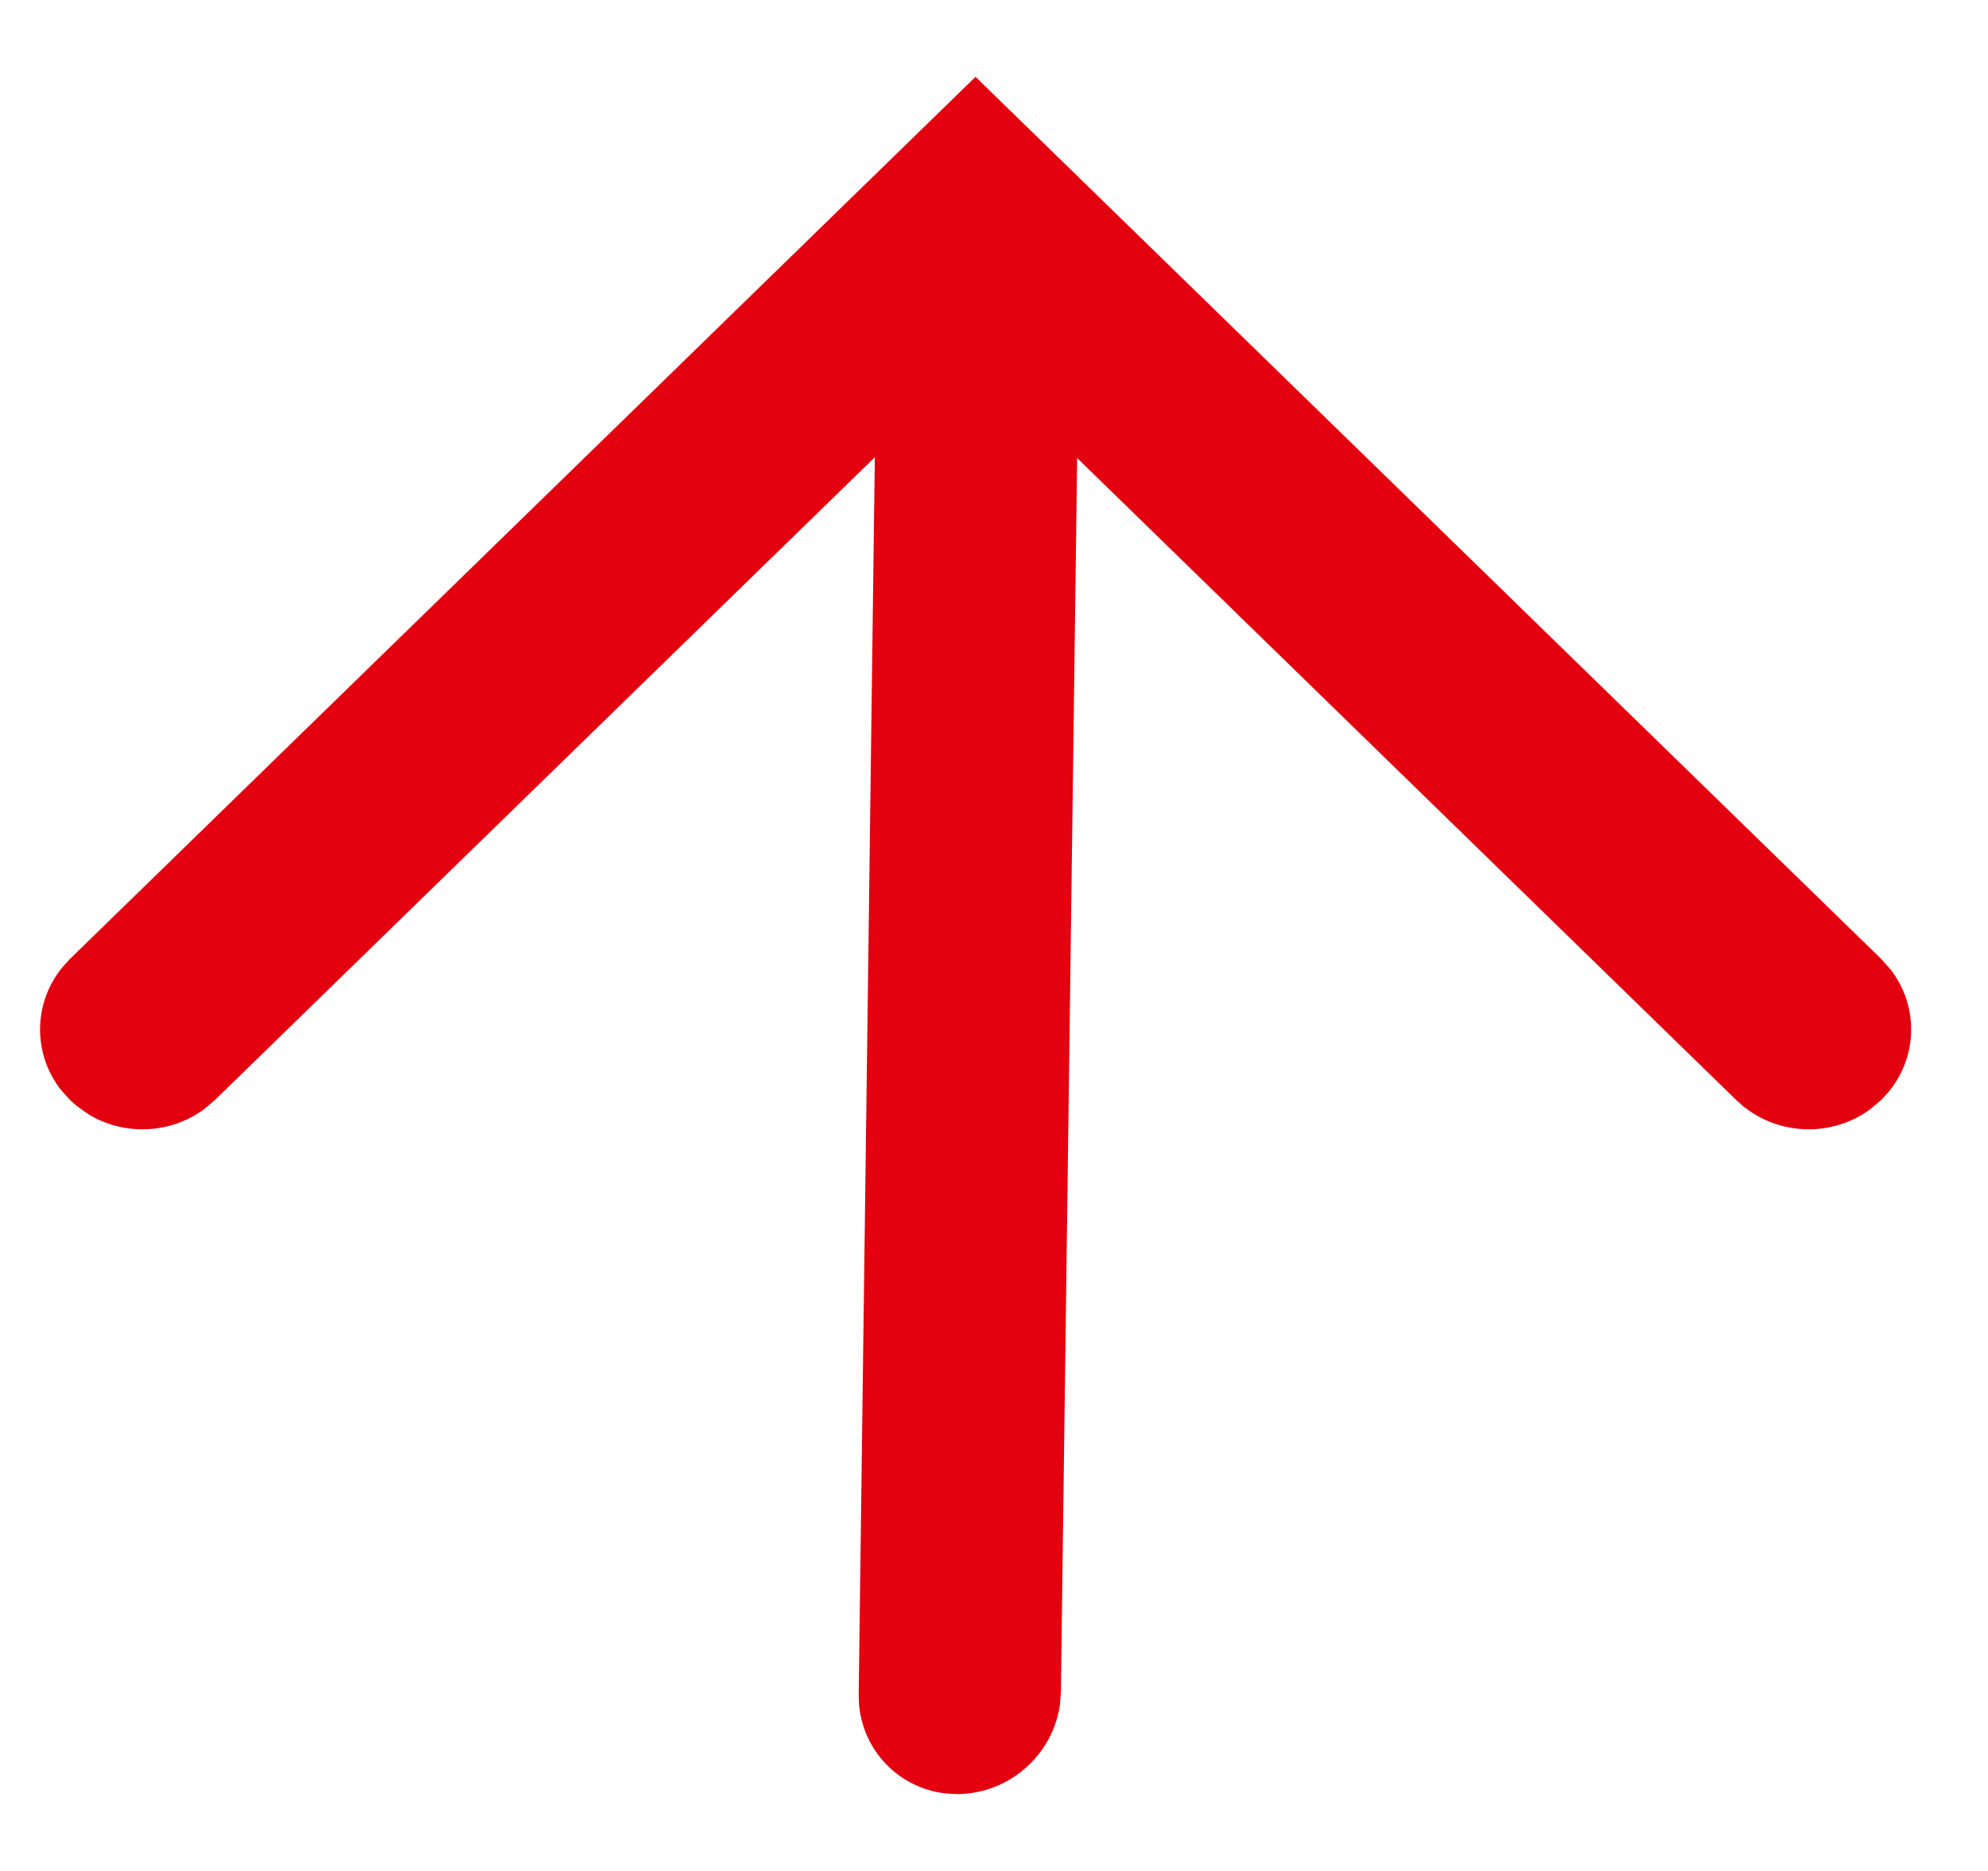 <svg xmlns="http://www.w3.org/2000/svg" width="17" height="16" viewBox="0 0 17 16">
  <path fill="#E3000F" fill-rule="evenodd" d="M2.599,10.2 L2.548,10.255 C2.284,10.56 2.275,11.002 2.518,11.317 L2.599,11.407 L2.655,11.457 L2.753,11.527 C3.057,11.714 3.454,11.7 3.745,11.486 L3.838,11.407 L9.481,5.91 L9.343,16.489 L9.345,16.564 C9.374,16.969 9.685,17.291 10.085,17.337 L10.196,17.343 L10.271,17.338 C10.677,17.298 11.007,16.979 11.064,16.578 L11.072,16.466 L11.211,5.917 L16.847,11.407 L16.903,11.457 C17.216,11.714 17.67,11.724 17.993,11.486 L18.086,11.407 L18.137,11.353 C18.401,11.048 18.411,10.606 18.167,10.291 L18.086,10.2 L10.342,2.657 L2.599,10.2 L2.548,10.255 L2.599,10.2 Z" transform="translate(-2 -2)"/>
</svg>
